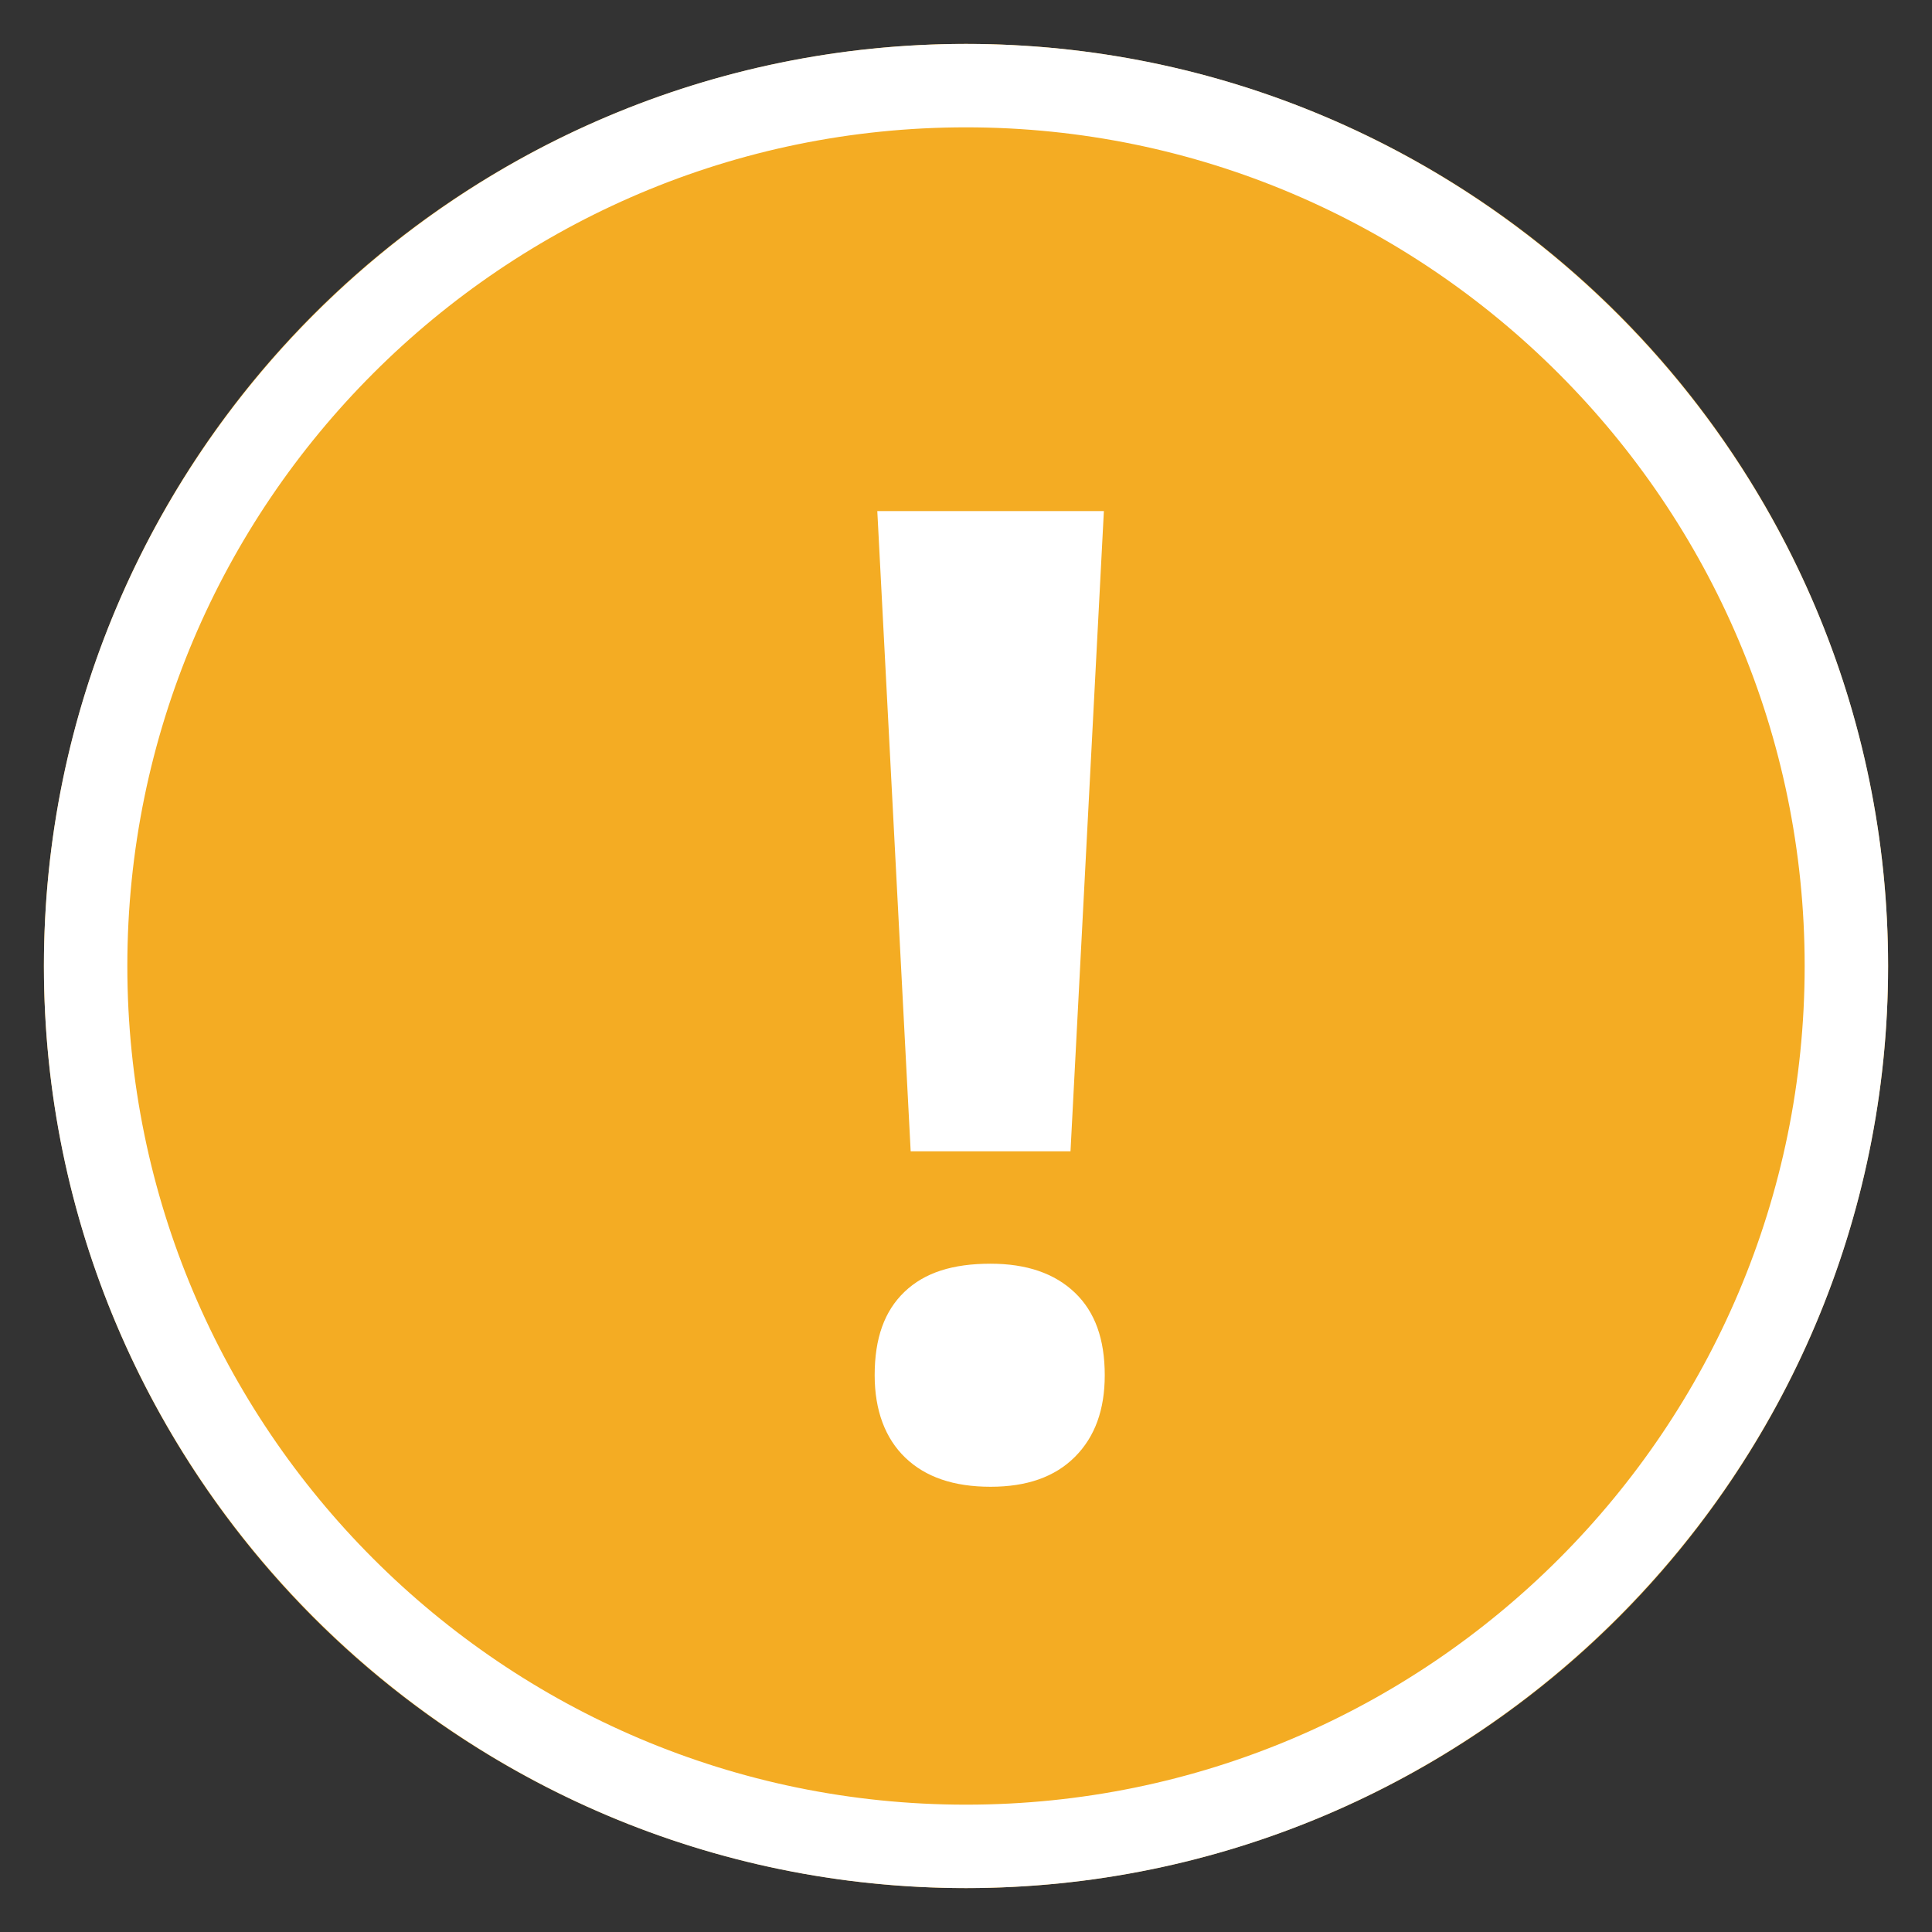 <?xml version="1.0" encoding="utf-8"?>
<!-- Generator: Adobe Illustrator 23.1.0, SVG Export Plug-In . SVG Version: 6.00 Build 0)  -->
<svg version="1.1" id="Layer_1" xmlns="http://www.w3.org/2000/svg" xmlns:xlink="http://www.w3.org/1999/xlink" x="0px" y="0px"
	 viewBox="0 0 22 22" style="enable-background:new 0 0 22 22;" xml:space="preserve">
<rect x="0" y="0" width="22" height="22" fill="#333333" stroke="none"/>
<style type="text/css">
	.st0{fill:#F4AC23;}
	.st1{fill:#FFFFFF;}
	.st2{enable-background:new    ;}
</style>
<g id="Group_612" transform="translate(-1939 -51)">
	<g id="Ellipse_17" transform="translate(1939 51)">
		<circle class="st0" cx="11" cy="11" r="10.5"/>
		<path class="st1" d="M11,21.5C5.21,21.5,0.5,16.79,0.5,11S5.21,0.5,11,0.5c5.79,0,10.5,4.71,10.5,10.5S16.79,21.5,11,21.5z
			 M11,1.45c-5.26,0-9.55,4.28-9.55,9.55c0,5.26,4.28,9.55,9.55,9.55s9.55-4.28,9.55-9.55C20.55,5.74,16.26,1.45,11,1.45z"/>
	</g>
	<g class="st2">
		<path class="st1" d="M1948.96,66.66c0-0.42,0.11-0.73,0.34-0.95s0.55-0.32,0.98-0.32c0.41,0,0.73,0.11,0.96,0.33
			s0.34,0.53,0.34,0.94c0,0.39-0.11,0.7-0.34,0.93c-0.23,0.23-0.55,0.34-0.96,0.34c-0.42,0-0.74-0.11-0.97-0.33
			C1949.08,67.38,1948.96,67.06,1948.96,66.66z M1951.19,64.11h-1.82l-0.38-7.29h2.58L1951.19,64.11z"/>
	</g>
</g>
</svg>
